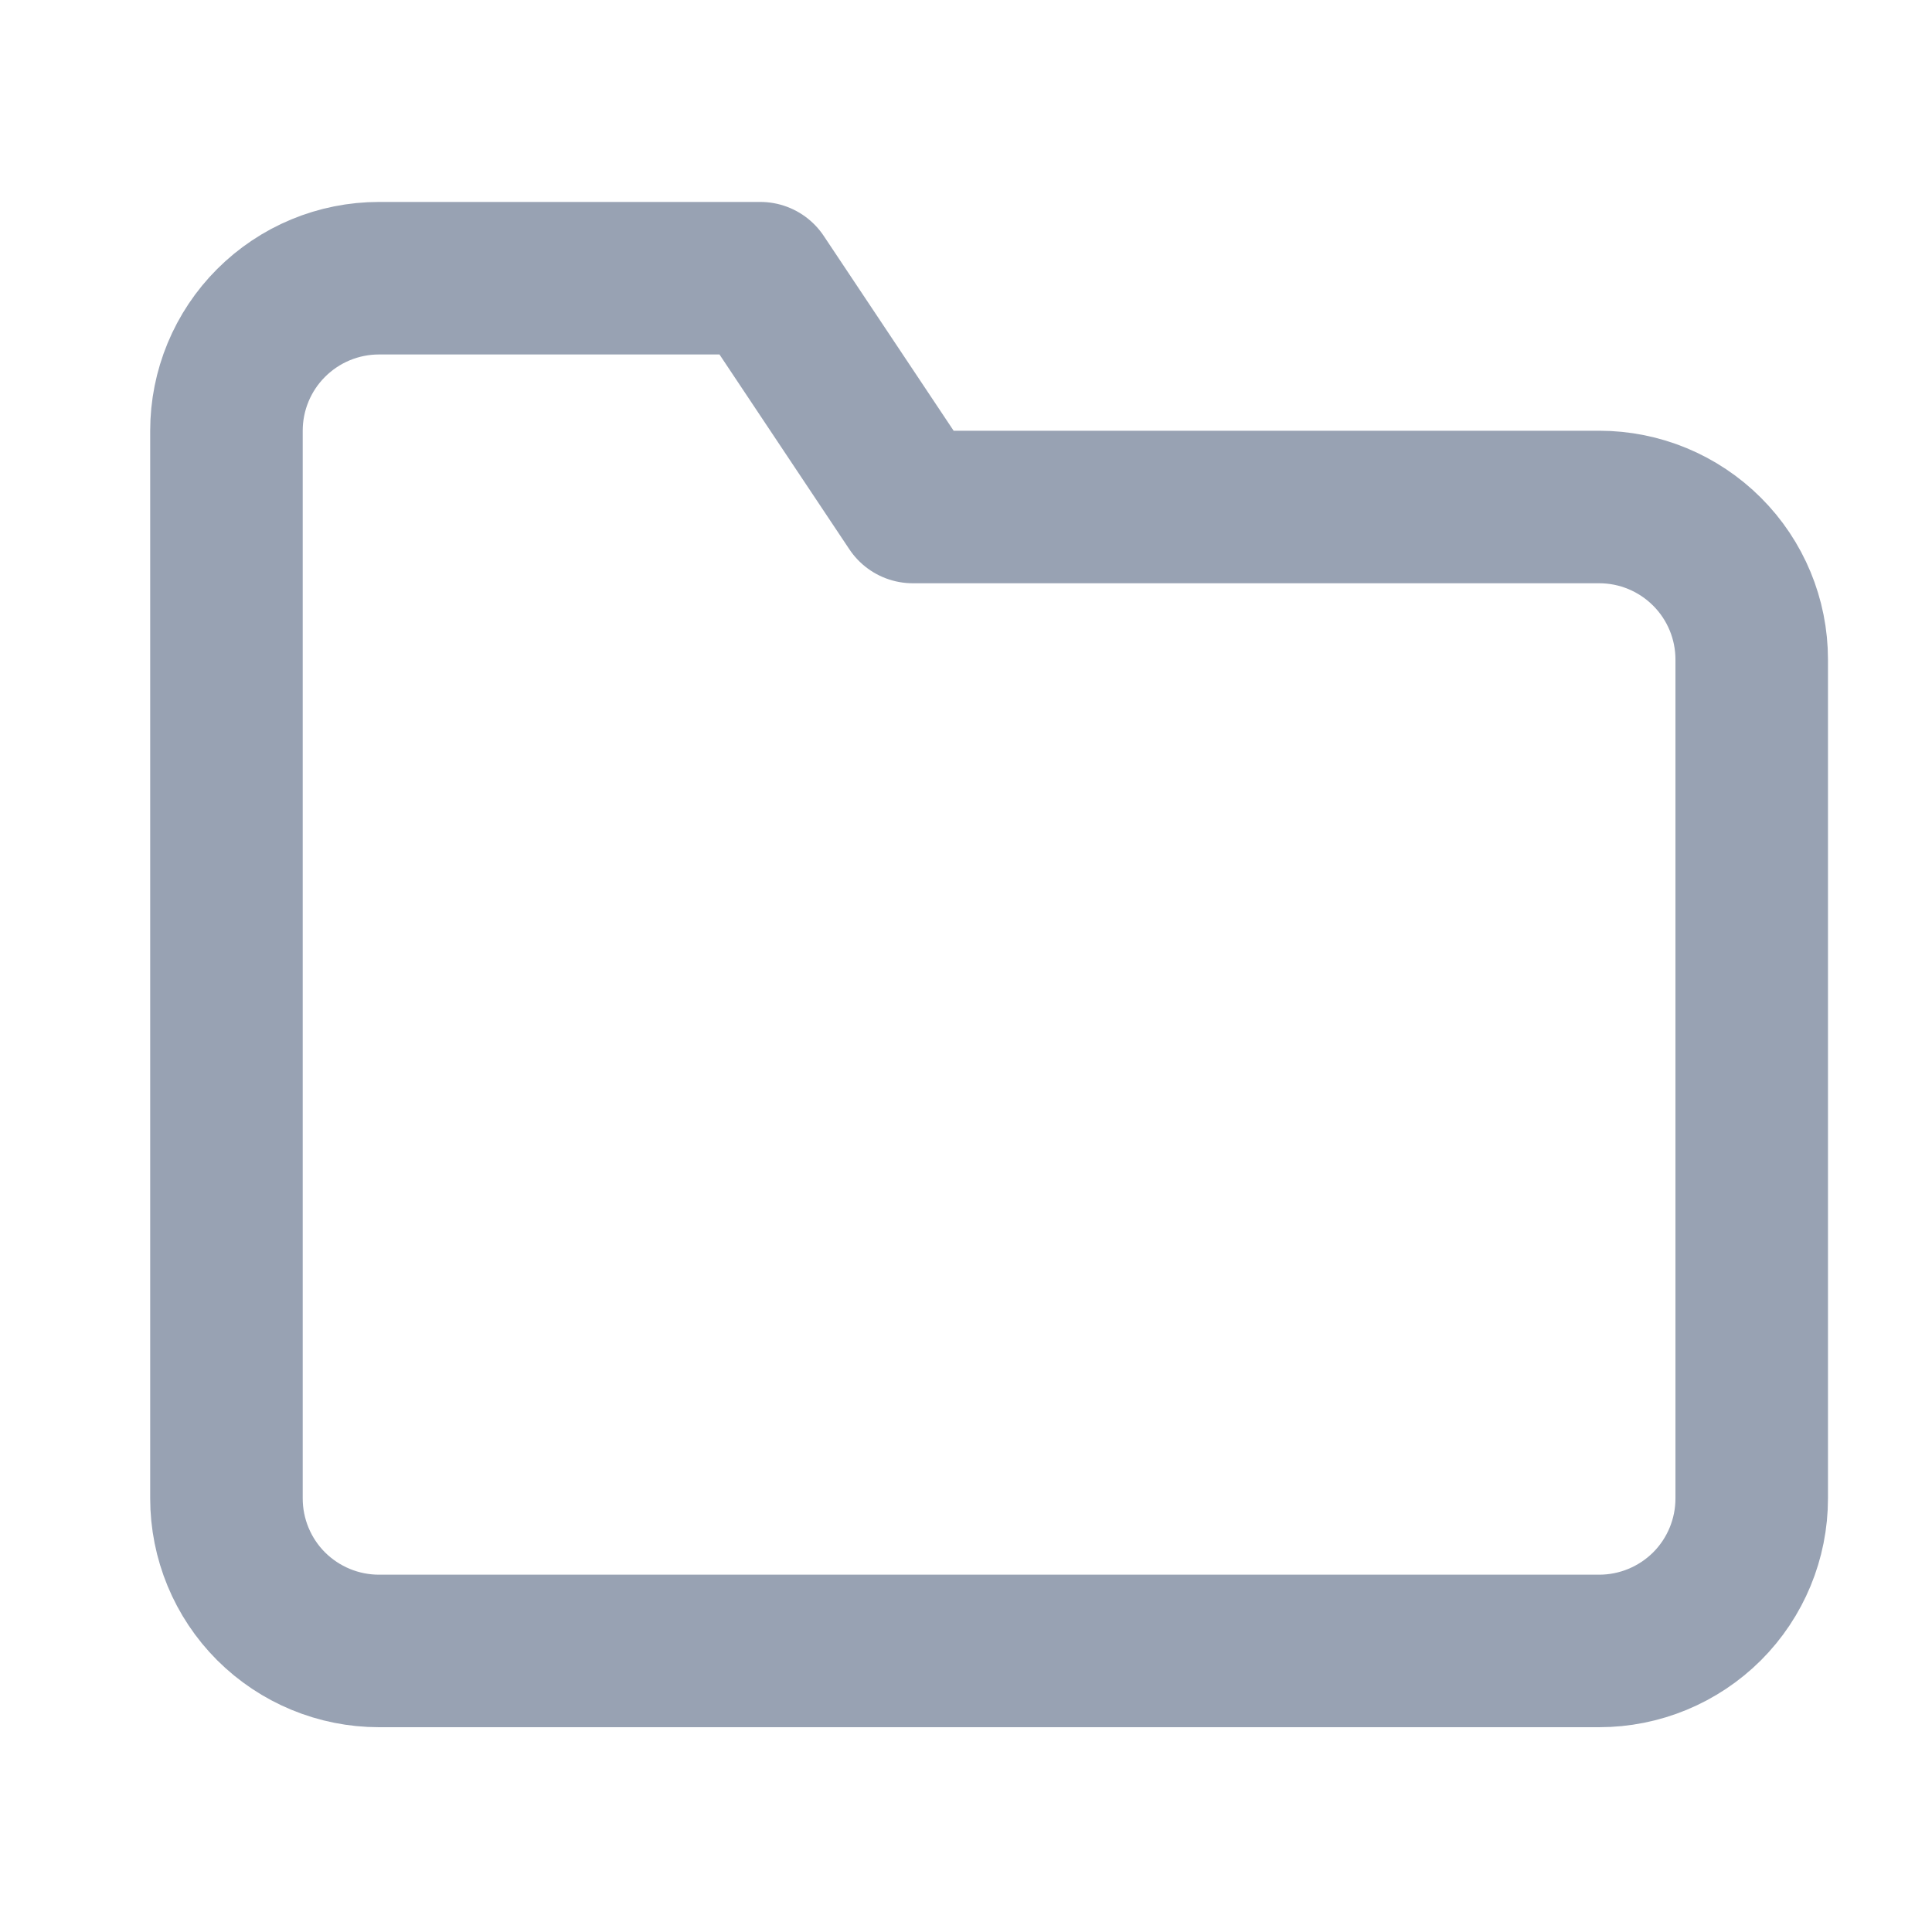 <svg width="19" height="19" viewBox="0 0 19 19" fill="none" xmlns="http://www.w3.org/2000/svg">
<path d="M17.227 14.736C17.227 15.134 17.069 15.516 16.788 15.797C16.506 16.078 16.125 16.236 15.727 16.236H3.727C3.329 16.236 2.948 16.078 2.666 15.797C2.385 15.516 2.227 15.134 2.227 14.736V4.236C2.227 3.838 2.385 3.457 2.666 3.176C2.948 2.894 3.329 2.736 3.727 2.736H7.477L8.977 4.986H15.727C16.125 4.986 16.506 5.144 16.788 5.426C17.069 5.707 17.227 6.088 17.227 6.486V14.736Z" stroke="#98A2B3" stroke-width="1.5" stroke-linecap="round" stroke-linejoin="round"/>
</svg>

